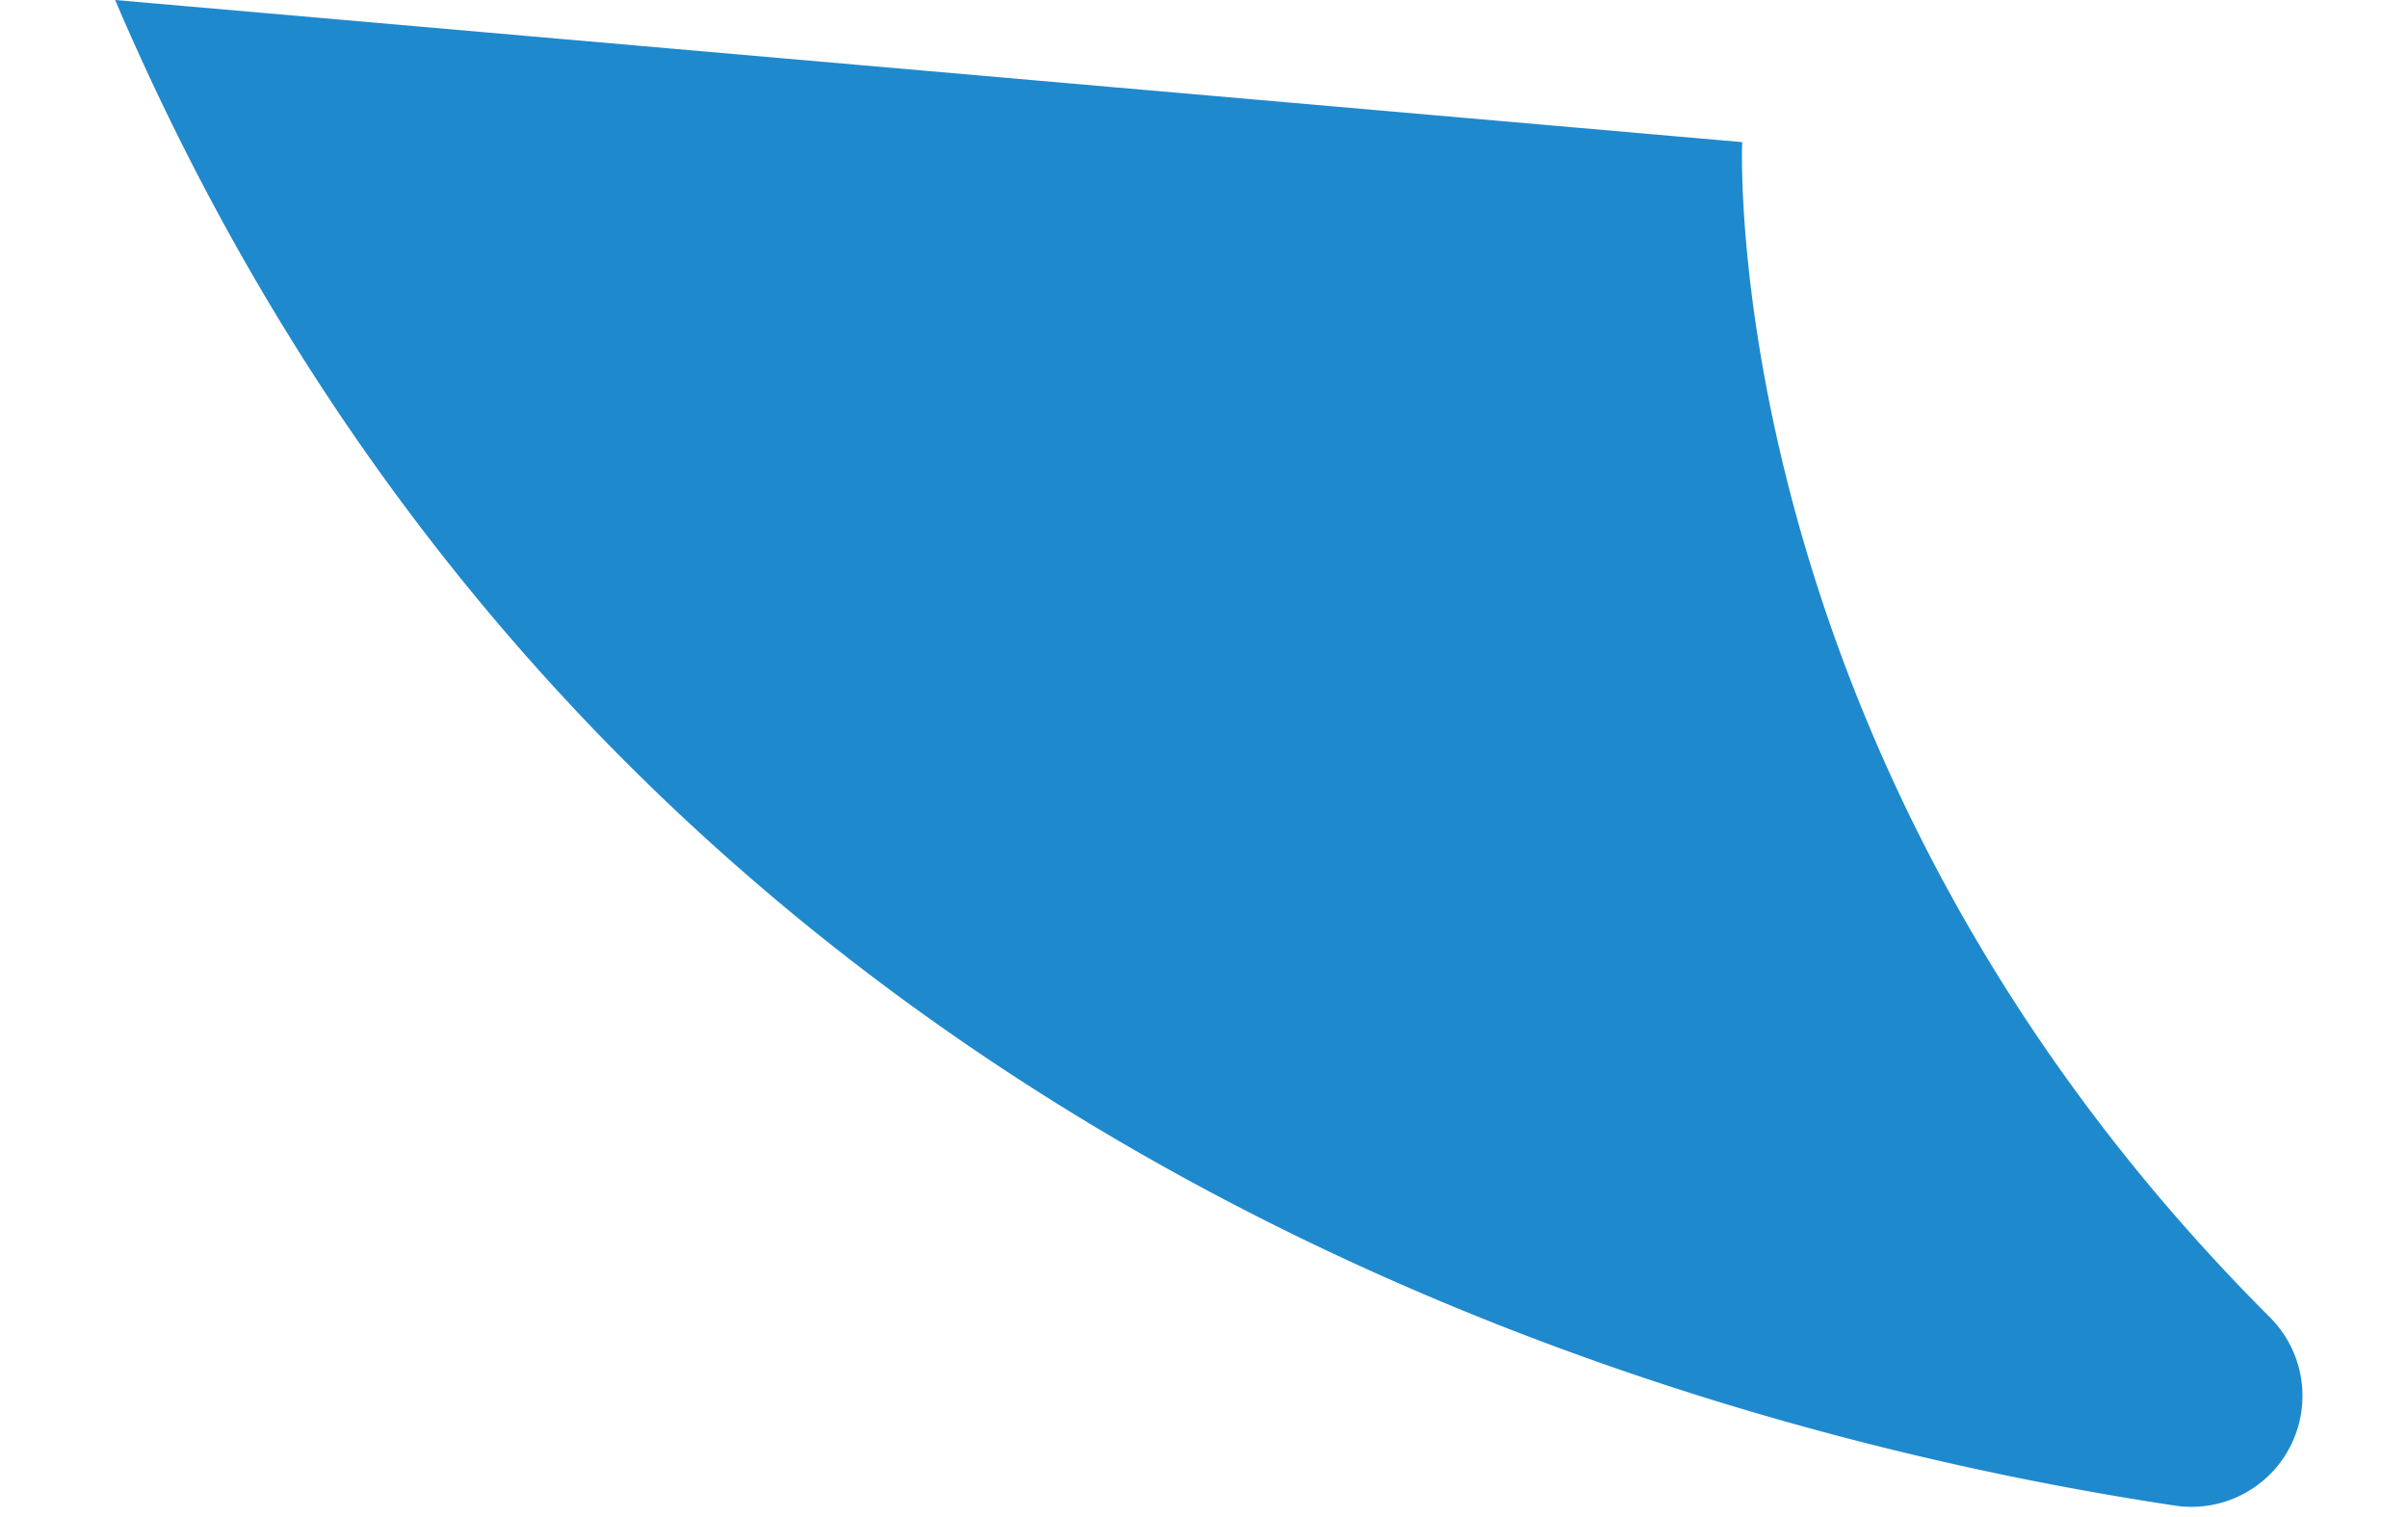 <svg xmlns="http://www.w3.org/2000/svg" width="49.173" height="30.974" viewBox="0 0 49.173 30.974">
  <path id="dialogue" d="M44.59,26.975C33.344,26.268,11.728,21.925,0,0H33.359s.551,12.675,12.822,22.971A2.267,2.267,0,0,1,44.59,26.975Z" transform="matrix(0.996, 0.087, -0.087, 0.996, 2.351, 0)" fill="#1f89cd"/>
</svg>
